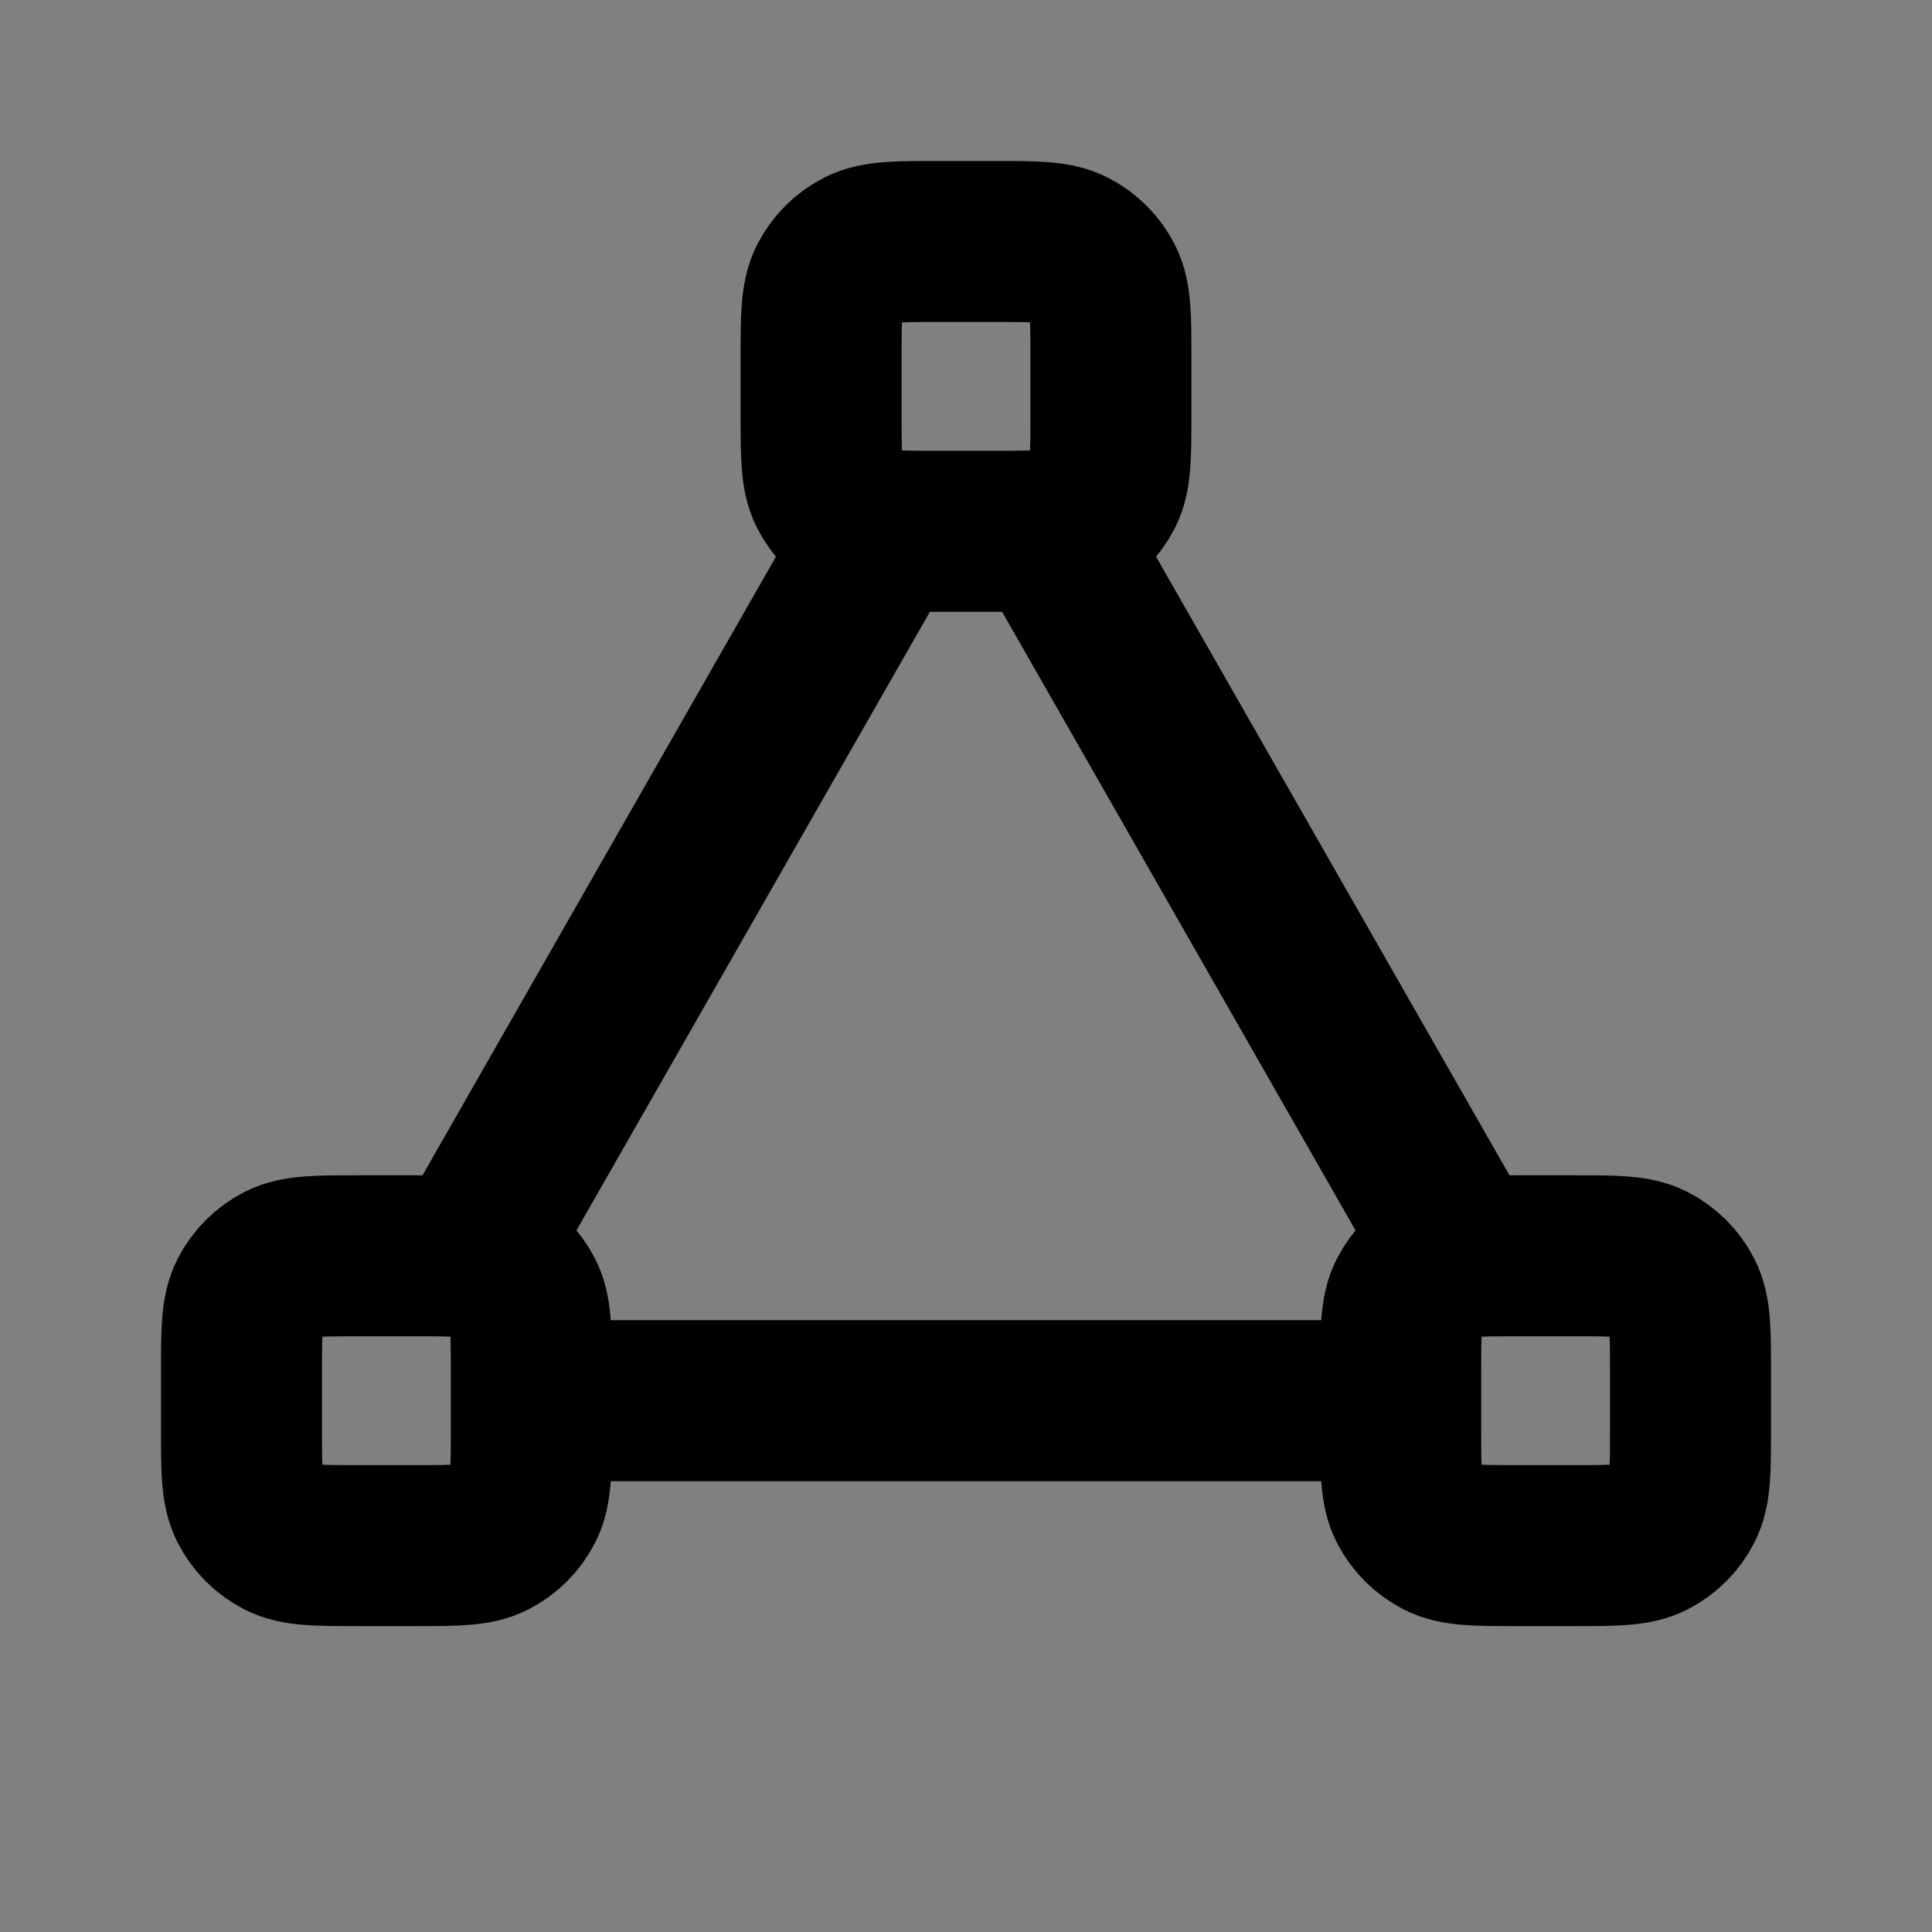 <svg width="24" height="24" viewBox="0 0 24 24" fill="none" xmlns="http://www.w3.org/2000/svg">
<rect x="0" y="0" width="24" height="24" fill="#808080" stroke="none"/>
<path d="M3 17.04C3 16.536 3 16.284 3.098 16.091C3.184 15.922 3.322 15.784 3.491 15.698C3.684 15.6 3.936 15.6 4.44 15.6H5.16C5.664 15.6 5.916 15.6 6.109 15.698C6.278 15.784 6.416 15.922 6.502 16.091C6.6 16.284 6.6 16.536 6.6 17.04V17.76C6.6 18.264 6.6 18.516 6.502 18.709C6.416 18.878 6.278 19.016 6.109 19.102C5.916 19.2 5.664 19.2 5.16 19.2H4.44C3.936 19.2 3.684 19.2 3.491 19.102C3.322 19.016 3.184 18.878 3.098 18.709C3 18.516 3 18.264 3 17.76V17.04Z" fill="white" fill-opacity="0.01"/>
<path d="M17.4 17.04C17.4 16.536 17.4 16.284 17.498 16.091C17.584 15.922 17.722 15.784 17.891 15.698C18.084 15.6 18.336 15.6 18.84 15.6H19.56C20.064 15.6 20.316 15.6 20.509 15.698C20.678 15.784 20.816 15.922 20.902 16.091C21 16.284 21 16.536 21 17.04V17.76C21 18.264 21 18.516 20.902 18.709C20.816 18.878 20.678 19.016 20.509 19.102C20.316 19.2 20.064 19.2 19.56 19.2H18.84C18.336 19.2 18.084 19.2 17.891 19.102C17.722 19.016 17.584 18.878 17.498 18.709C17.4 18.516 17.4 18.264 17.4 17.76V17.04Z" fill="white" fill-opacity="0.01"/>
<path d="M10.2 4.44C10.2 3.936 10.2 3.684 10.298 3.491C10.384 3.322 10.522 3.184 10.691 3.098C10.884 3 11.136 3 11.64 3H12.36C12.864 3 13.116 3 13.309 3.098C13.478 3.184 13.616 3.322 13.702 3.491C13.8 3.684 13.8 3.936 13.8 4.44V5.16C13.8 5.664 13.8 5.916 13.702 6.109C13.616 6.278 13.478 6.416 13.309 6.502C13.116 6.6 12.864 6.6 12.36 6.6H11.64C11.136 6.6 10.884 6.6 10.691 6.502C10.522 6.416 10.384 6.278 10.298 6.109C10.2 5.916 10.2 5.664 10.2 5.16V4.44Z" fill="white" fill-opacity="0.01"/>
<path d="M10.971 6.6L5.829 15.6M6.6 17.4H17.4M18.171 15.6L13.029 6.6M4.44 19.2H5.16C5.664 19.2 5.916 19.2 6.109 19.102C6.278 19.016 6.416 18.878 6.502 18.709C6.6 18.516 6.6 18.264 6.6 17.76V17.04C6.6 16.536 6.6 16.284 6.502 16.091C6.416 15.922 6.278 15.784 6.109 15.698C5.916 15.6 5.664 15.6 5.16 15.6H4.44C3.936 15.6 3.684 15.6 3.491 15.698C3.322 15.784 3.184 15.922 3.098 16.091C3 16.284 3 16.536 3 17.04V17.76C3 18.264 3 18.516 3.098 18.709C3.184 18.878 3.322 19.016 3.491 19.102C3.684 19.2 3.936 19.2 4.44 19.2ZM18.84 19.2H19.56C20.064 19.2 20.316 19.2 20.509 19.102C20.678 19.016 20.816 18.878 20.902 18.709C21 18.516 21 18.264 21 17.76V17.04C21 16.536 21 16.284 20.902 16.091C20.816 15.922 20.678 15.784 20.509 15.698C20.316 15.6 20.064 15.6 19.56 15.6H18.84C18.336 15.6 18.084 15.6 17.891 15.698C17.722 15.784 17.584 15.922 17.498 16.091C17.4 16.284 17.4 16.536 17.4 17.04V17.76C17.4 18.264 17.4 18.516 17.498 18.709C17.584 18.878 17.722 19.016 17.891 19.102C18.084 19.2 18.336 19.2 18.84 19.2ZM11.64 6.6H12.36C12.864 6.6 13.116 6.6 13.309 6.502C13.478 6.416 13.616 6.278 13.702 6.109C13.8 5.916 13.8 5.664 13.8 5.16V4.44C13.8 3.936 13.8 3.684 13.702 3.491C13.616 3.322 13.478 3.184 13.309 3.098C13.116 3 12.864 3 12.36 3H11.64C11.136 3 10.884 3 10.691 3.098C10.522 3.184 10.384 3.322 10.298 3.491C10.2 3.684 10.2 3.936 10.2 4.44V5.16C10.2 5.664 10.2 5.916 10.298 6.109C10.384 6.278 10.522 6.416 10.691 6.502C10.884 6.6 11.136 6.6 11.64 6.6Z" stroke="black" stroke-width="2" stroke-linecap="round" stroke-linejoin="round"/>
</svg>

